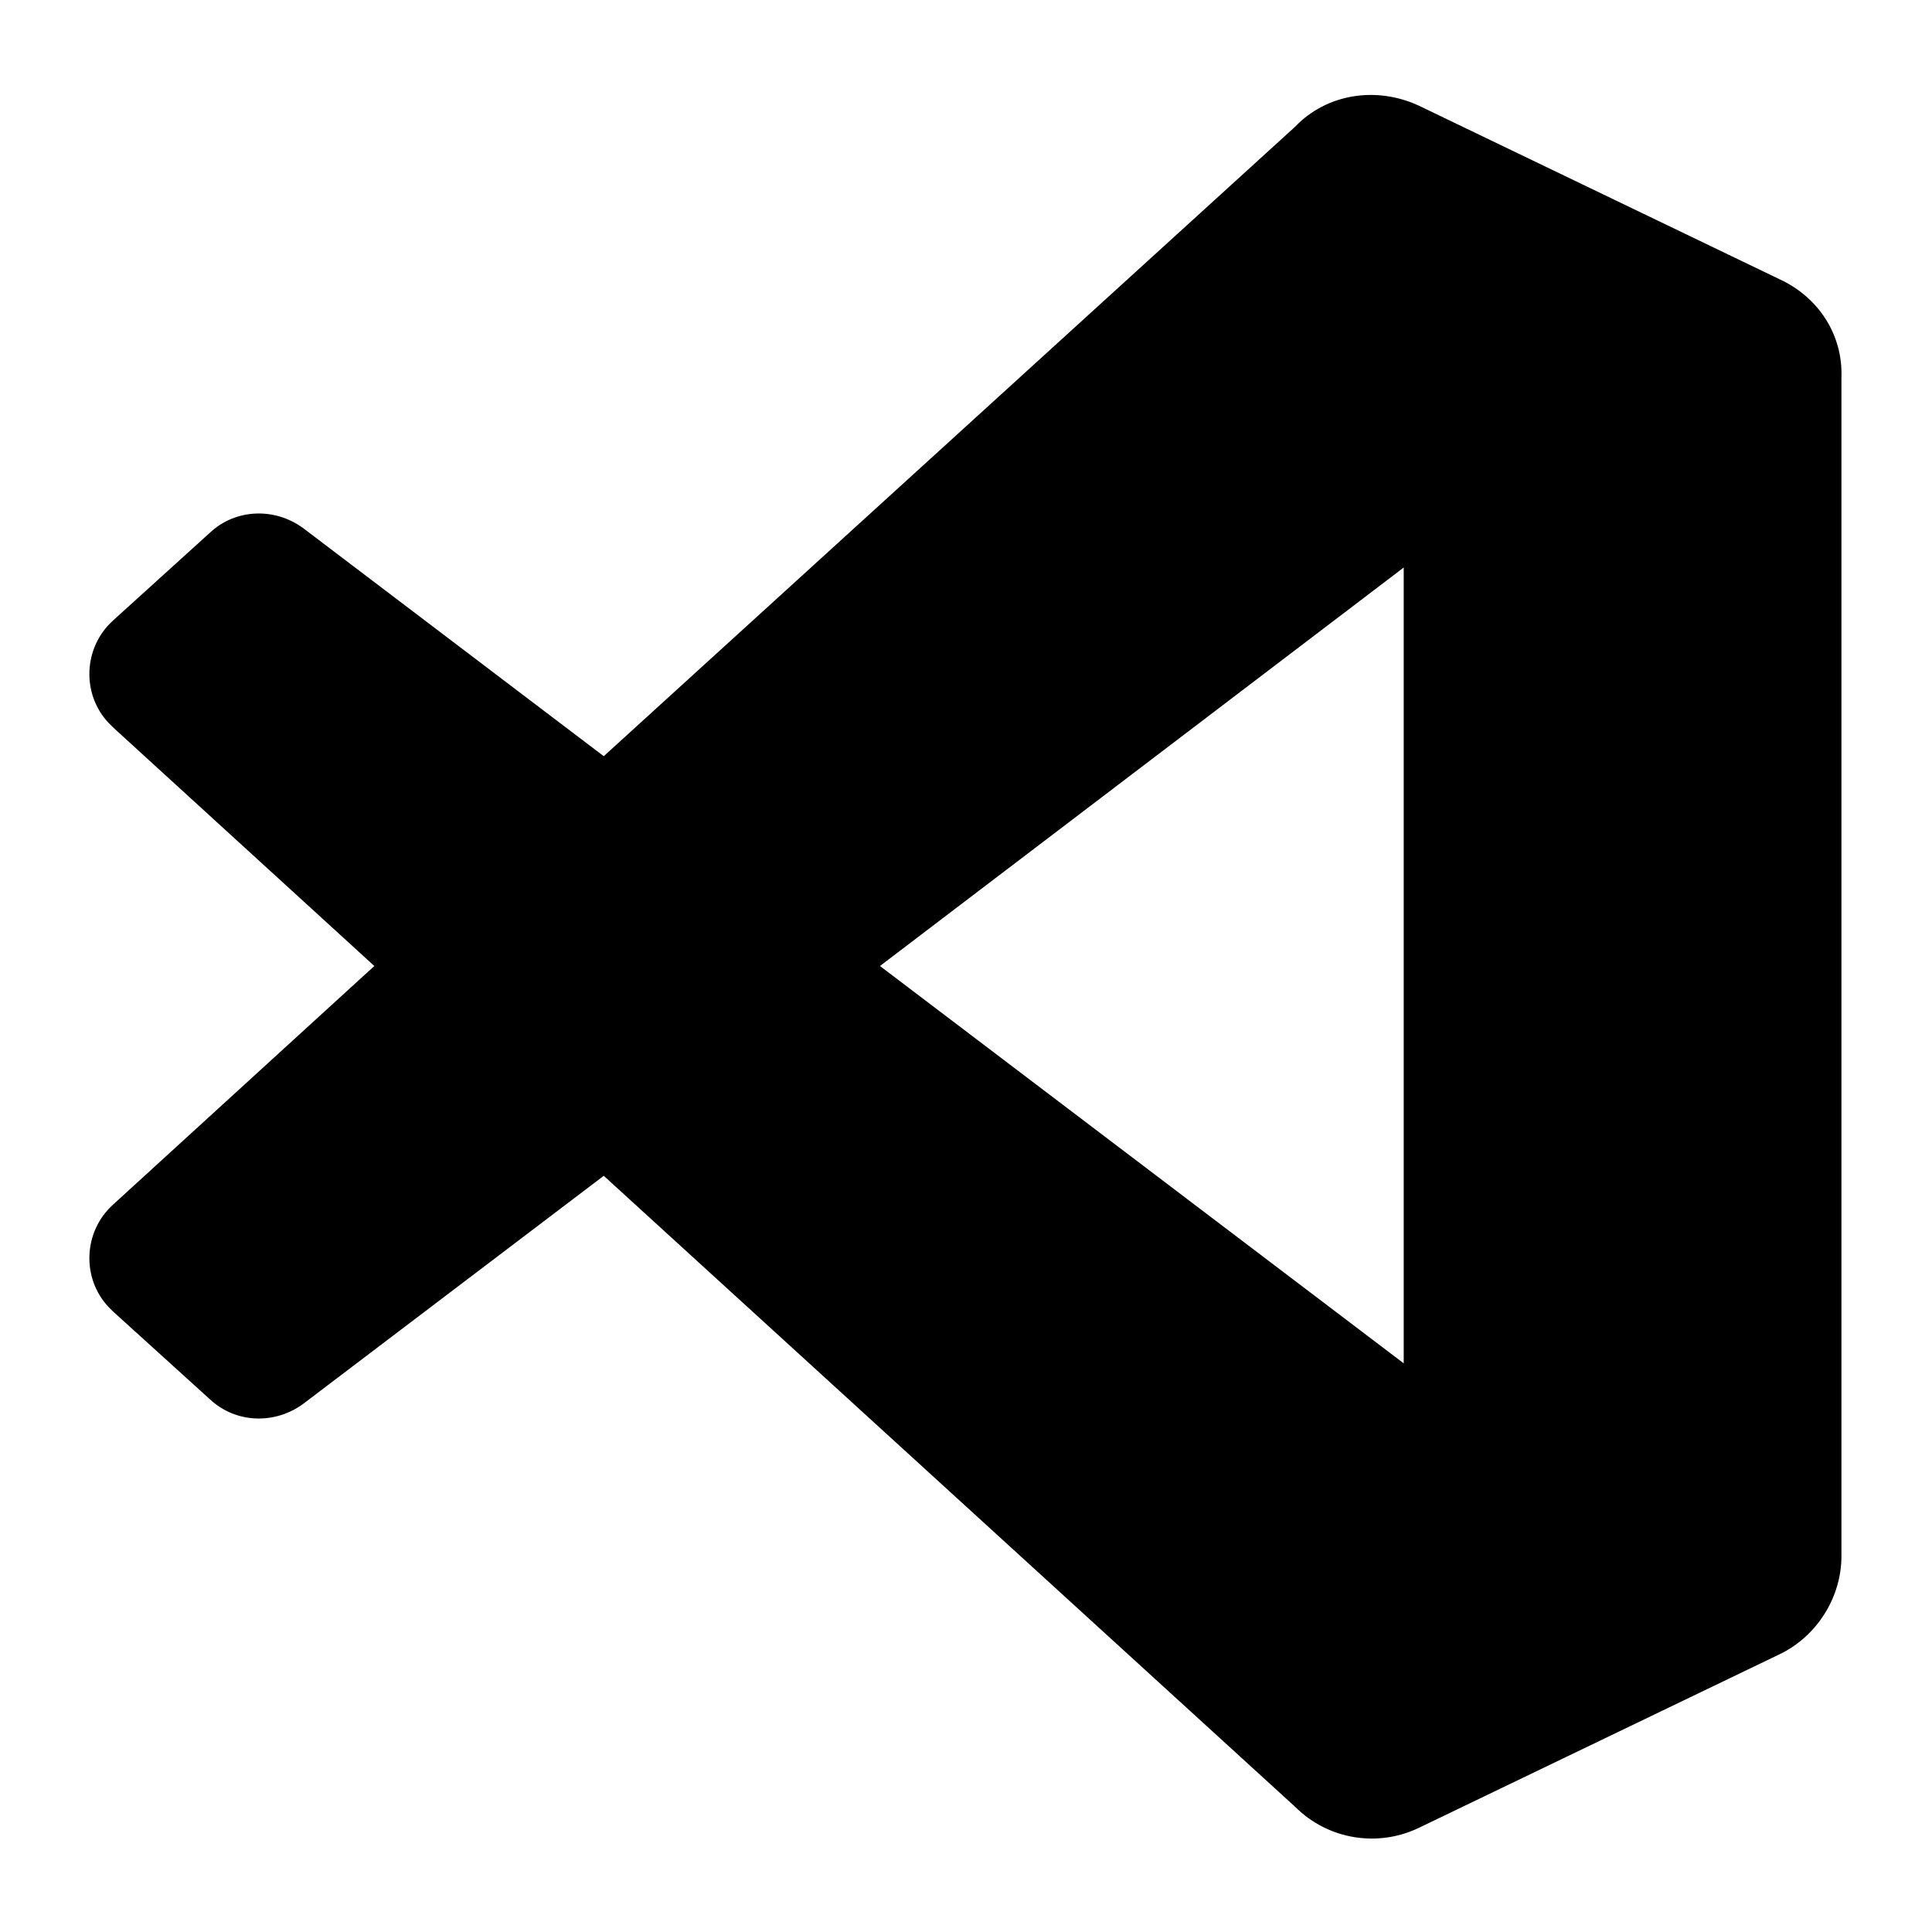 <?xml version="1.0" encoding="utf-8"?>
<!-- Generator: Adobe Illustrator 28.0.0, SVG Export Plug-In . SVG Version: 6.00 Build 0)  -->
<svg version="1.1" id="Layer_1" xmlns="http://www.w3.org/2000/svg" xmlns:xlink="http://www.w3.org/1999/xlink" x="0px" y="0px"
	 viewBox="0 0 128 128" style="enable-background:new 0 0 128 128;" xml:space="preserve">
<style type="text/css">
	.st0{fill:currentColor}
</style>
<path class="st0" d="M117.9,18.5L94,7c-2.8-1.3-6.1-0.8-8.2,1.4L40,50.1L20.1,35c-1.9-1.4-4.5-1.3-6.2,0.3l-6.4,5.8
	c-2,1.8-2.1,4.9-0.3,6.8c0.1,0.1,0.2,0.2,0.3,0.3L24.8,64L7.5,79.8c-2,1.8-2.1,4.9-0.3,6.8c0.1,0.1,0.2,0.2,0.3,0.3l6.4,5.8
	c1.7,1.6,4.3,1.7,6.2,0.3L40,77.9l45.8,41.8c2.2,2.2,5.5,2.7,8.2,1.4l23.9-11.5c2.5-1.2,4.1-3.8,4.1-6.5V25
	C122.1,22.2,120.5,19.7,117.9,18.5z M93.1,90.4L58.3,64l34.7-26.4V90.4z"/>
</svg>
